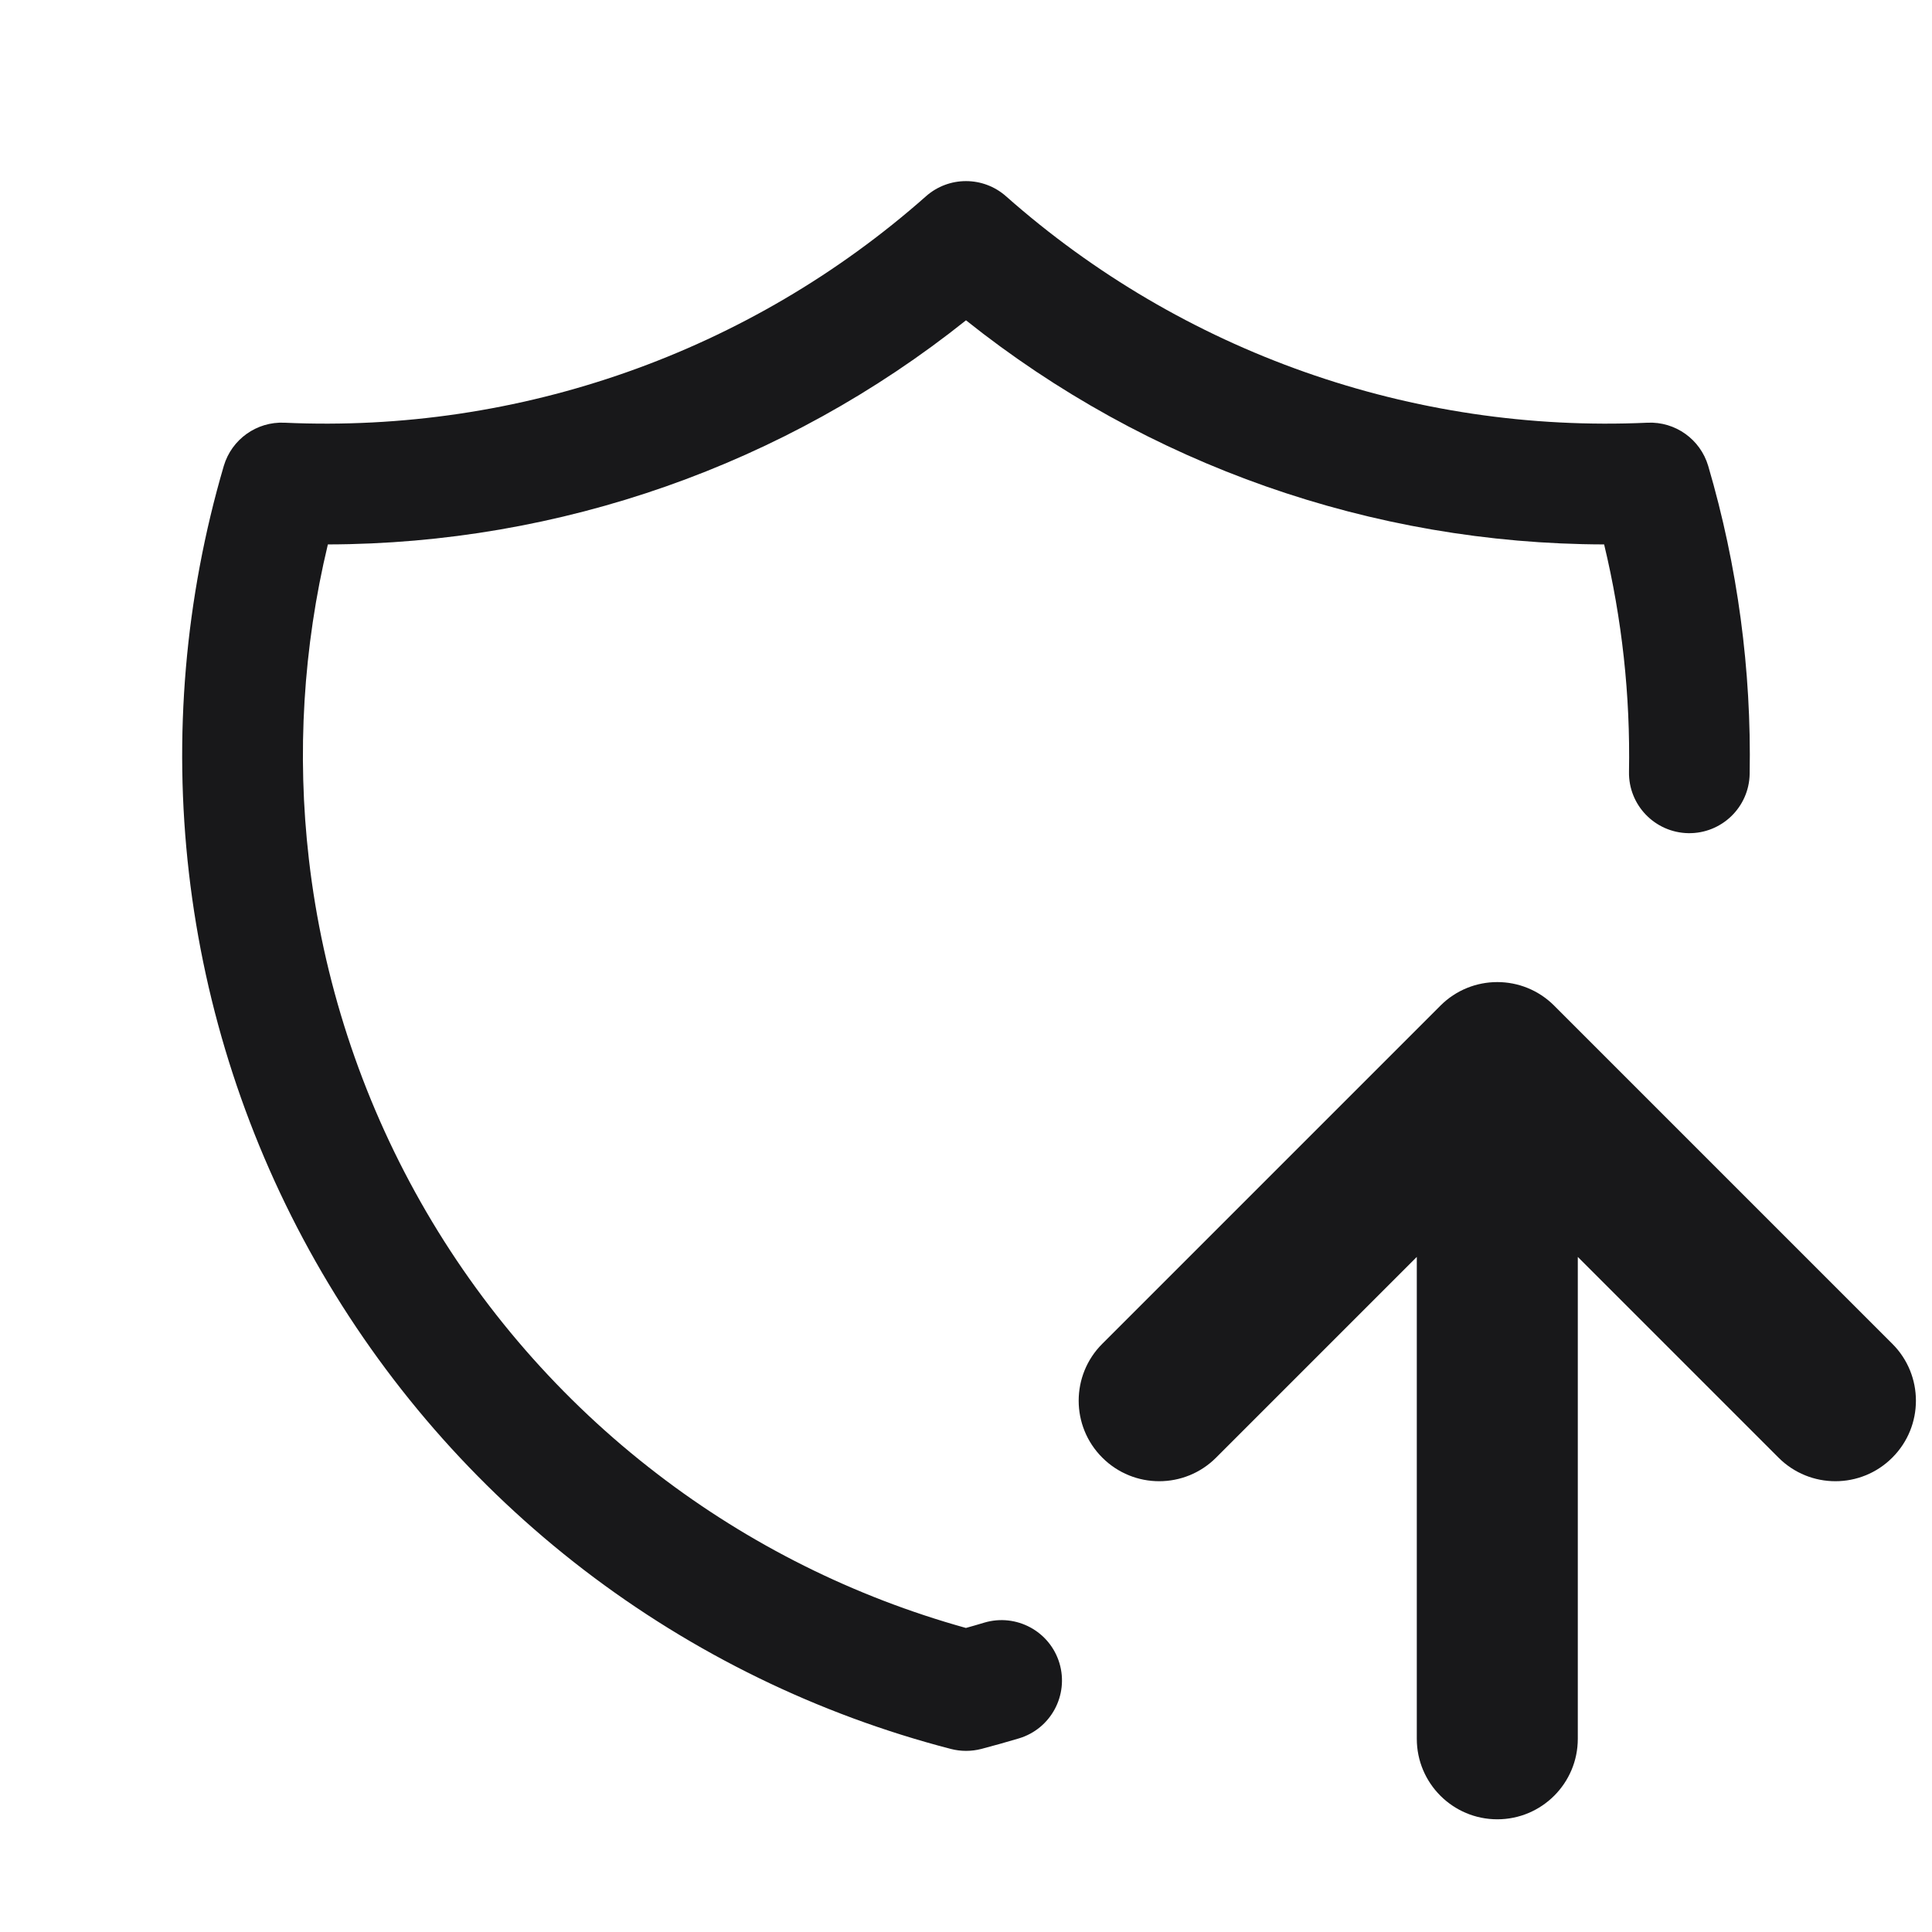 <svg width="24" height="24" viewBox="0 0 24 24" fill="none" xmlns="http://www.w3.org/2000/svg">
<path fill-rule="evenodd" clip-rule="evenodd" d="M11.503 2.438C11.787 2.187 12.213 2.187 12.497 2.438C14.687 4.376 17.545 5.384 20.466 5.251C20.811 5.235 21.122 5.457 21.22 5.788C21.586 7.035 21.758 8.325 21.735 9.613C21.728 10.028 21.386 10.357 20.972 10.35C20.558 10.342 20.228 10.001 20.236 9.587C20.253 8.639 20.15 7.69 19.927 6.763C17.046 6.757 14.252 5.776 12 3.979C9.749 5.776 6.954 6.757 4.073 6.763C3.766 8.041 3.686 9.364 3.837 10.673C4.01 12.171 4.482 13.619 5.225 14.931C5.968 16.243 6.968 17.392 8.164 18.309C9.309 19.188 10.611 19.837 11.999 20.223C12.075 20.202 12.151 20.18 12.227 20.157C12.624 20.039 13.042 20.264 13.161 20.661C13.279 21.058 13.054 21.476 12.657 21.595C12.502 21.641 12.346 21.685 12.19 21.726C12.066 21.758 11.936 21.758 11.812 21.726C10.158 21.297 8.607 20.54 7.251 19.5C5.895 18.459 4.763 17.157 3.92 15.67C3.078 14.184 2.543 12.543 2.347 10.845C2.151 9.148 2.299 7.428 2.78 5.788C2.878 5.457 3.189 5.235 3.534 5.251C6.455 5.384 9.313 4.376 11.503 2.438Z" fill="#18181A"/>
<path fill-rule="evenodd" clip-rule="evenodd" d="M17.893 12.493C18.283 12.102 18.917 12.102 19.307 12.493L23.507 16.693C23.898 17.083 23.898 17.717 23.507 18.107C23.117 18.498 22.483 18.498 22.093 18.107L19.6 15.614V21.6C19.6 22.152 19.152 22.6 18.6 22.6C18.048 22.6 17.6 22.152 17.6 21.6V15.614L15.107 18.107C14.717 18.498 14.083 18.498 13.693 18.107C13.302 17.717 13.302 17.083 13.693 16.693L17.893 12.493Z" fill="#18181A"/>
</svg>
